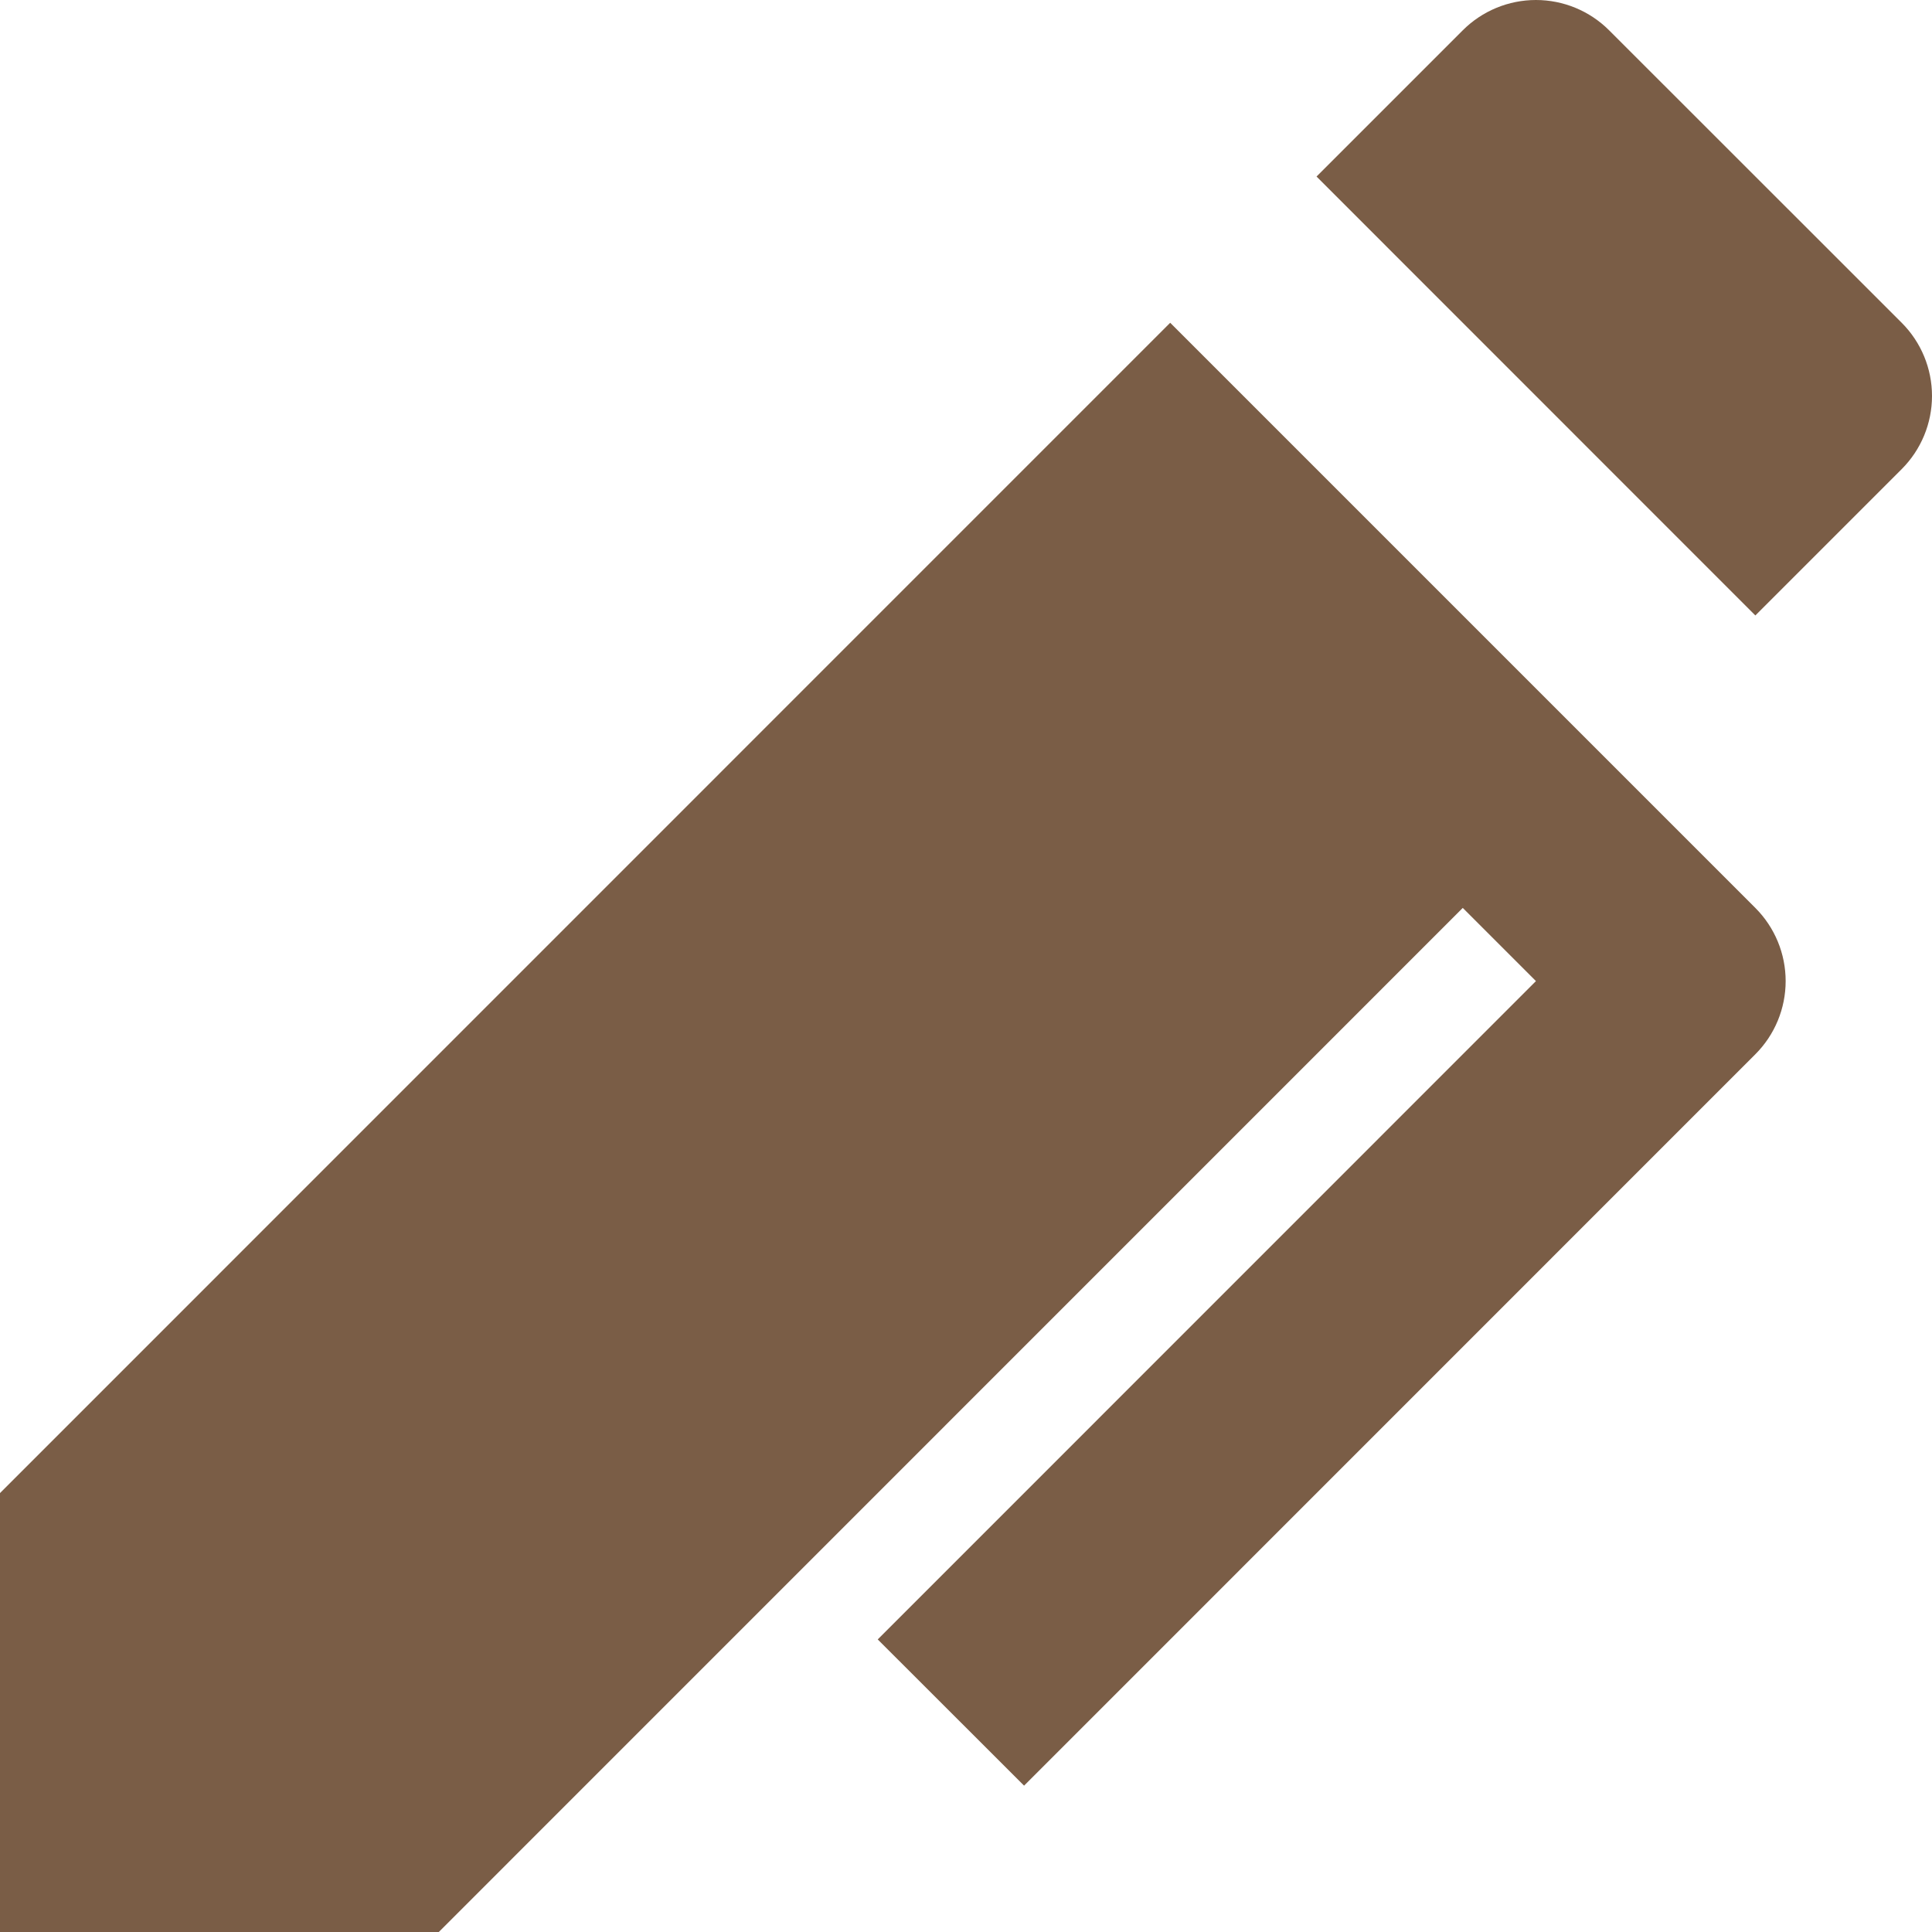<svg width="16" height="16" viewBox="0 0 16 16" fill="none" xmlns="http://www.w3.org/2000/svg">
<path d="M12.72 8.125L12.114 7.519L3.634 16H0V12.365L9.691 2.673L14.537 7.519C14.698 7.68 14.788 7.898 14.788 8.125C14.788 8.352 14.698 8.57 14.537 8.731L8.481 14.788L7.269 13.577L12.72 8.125ZM13.326 0.251L15.749 2.673C15.91 2.834 16 3.052 16 3.279C16 3.506 15.91 3.724 15.749 3.885L14.537 5.097L10.903 1.462L12.114 0.251C12.275 0.09 12.493 0 12.72 0C12.947 0 13.165 0.09 13.326 0.251Z" fill="#7A5D46"/>
</svg>
